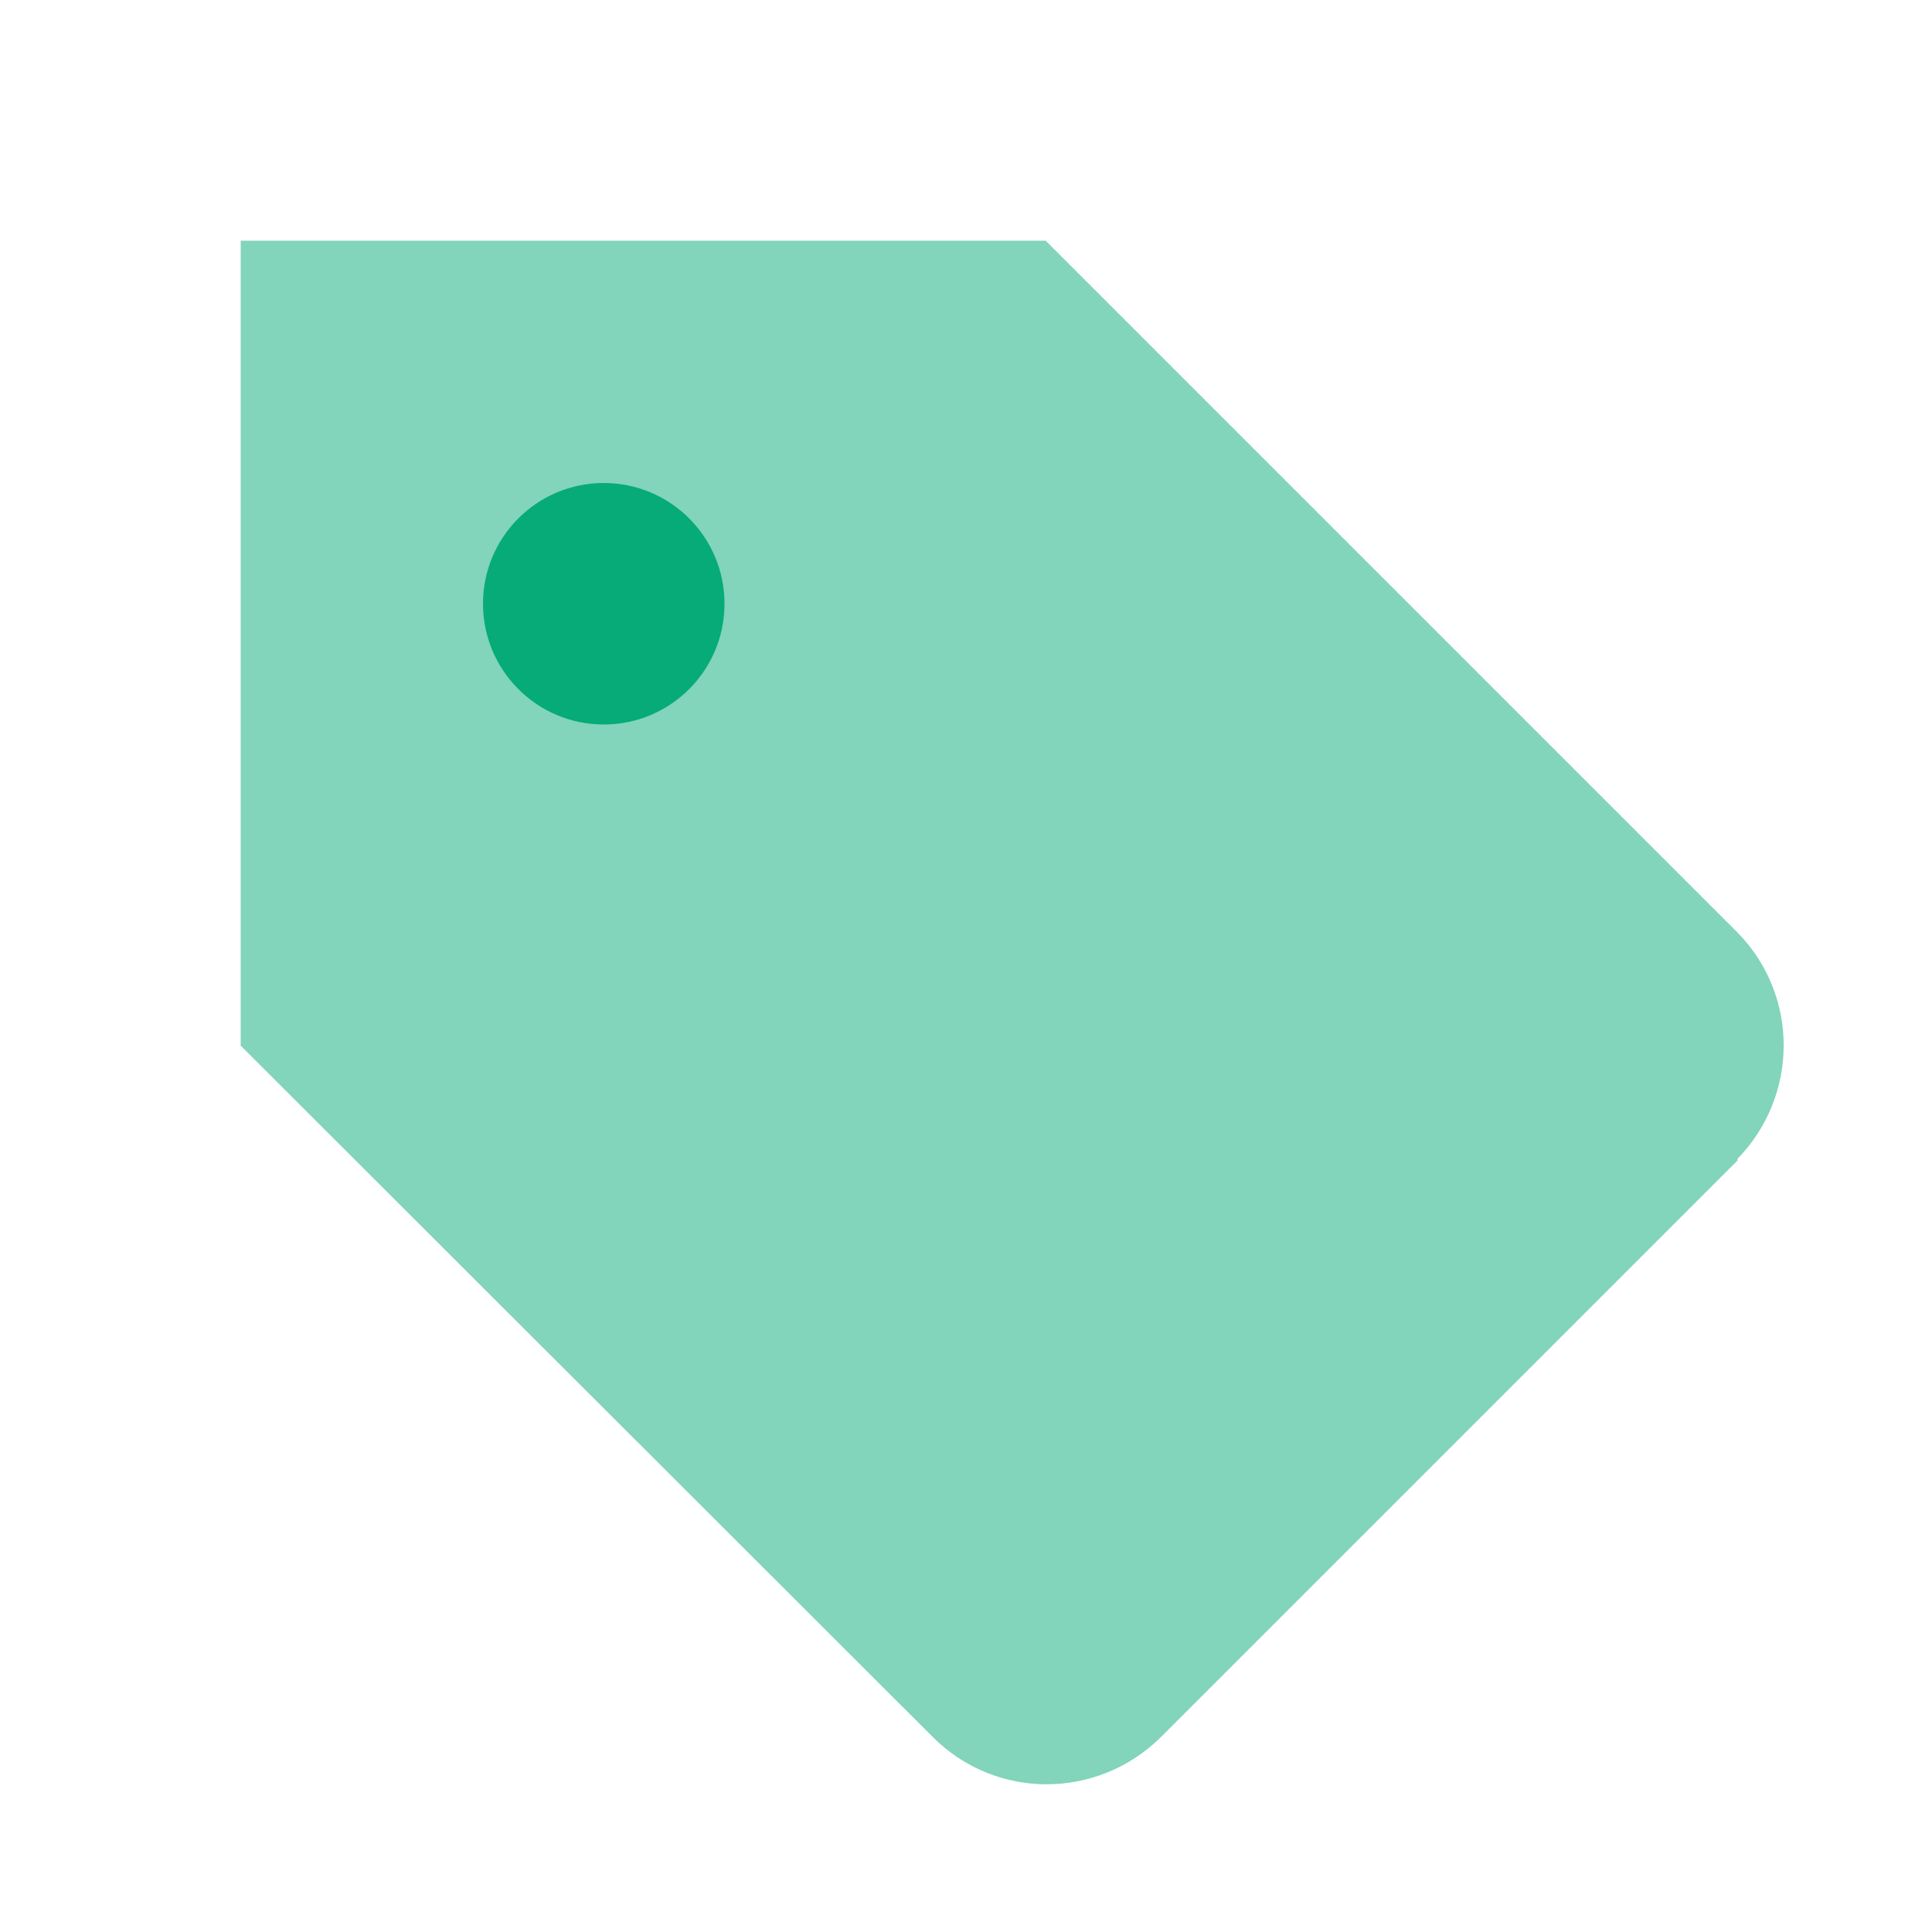 <svg width="24" height="24" viewBox="0 0 24 24" fill="none" xmlns="http://www.w3.org/2000/svg">
<path opacity="0.5" d="M21.59 14.41L14.42 21.58C13.63 22.36 12.37 22.36 11.59 21.58C11.58 21.57 11.58 21.57 11.58 21.57L2.99 12.99V2.99H12.99L21.58 11.58C22.35 12.36 22.35 13.61 21.58 14.4L21.59 14.41Z" fill="#06AB78"/>
<circle cx="7.5" cy="7.5" r="1.5" fill="#06AB78"/>
</svg>
